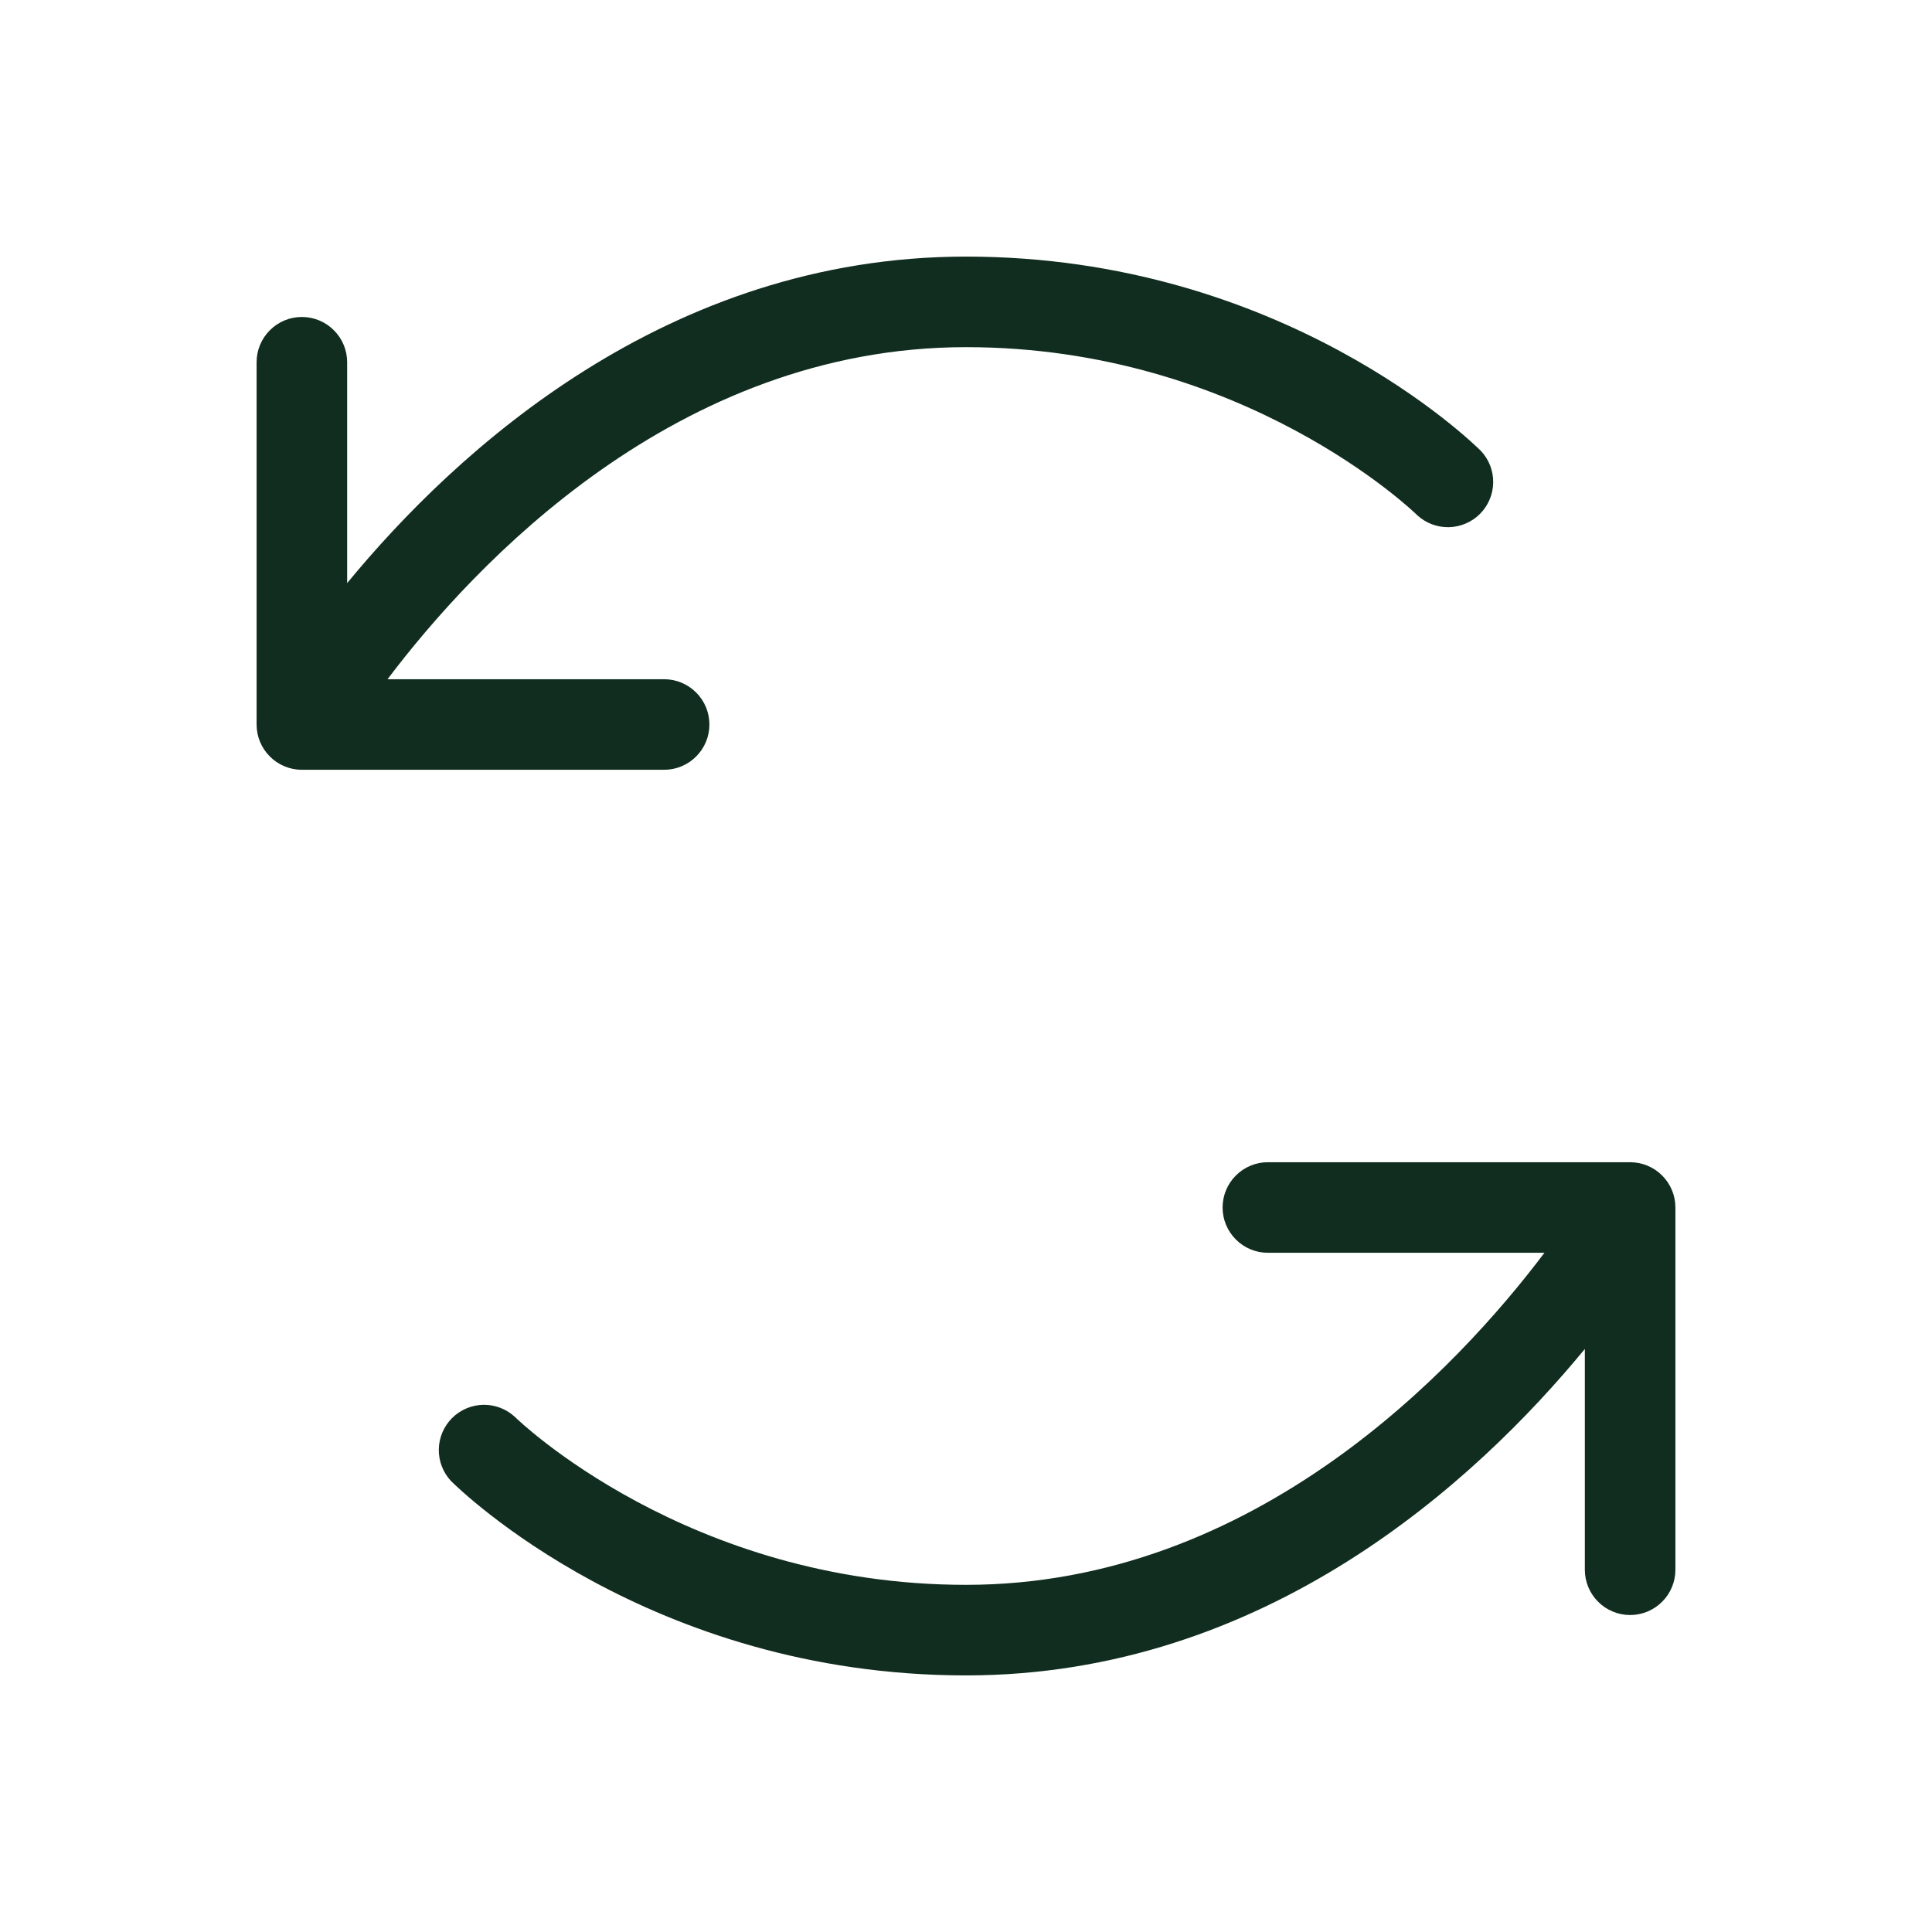 <svg width="32" height="32" viewBox="0 0 32 32" fill="none" xmlns="http://www.w3.org/2000/svg">
<path d="M11 12.75H5C4.801 12.75 4.61 12.671 4.47 12.53C4.329 12.39 4.25 12.199 4.25 12V6C4.25 5.801 4.329 5.61 4.47 5.47C4.61 5.329 4.801 5.25 5 5.25C5.199 5.25 5.39 5.329 5.53 5.47C5.671 5.61 5.75 5.801 5.75 6V9.658C7.551 7.469 11.043 4.25 16 4.25C21.25 4.25 24.399 7.339 24.53 7.47C24.663 7.612 24.735 7.8 24.732 7.994C24.729 8.189 24.65 8.374 24.513 8.512C24.376 8.649 24.19 8.728 23.996 8.732C23.802 8.735 23.614 8.664 23.471 8.531C23.442 8.5 20.606 5.75 16 5.75C11.199 5.75 7.845 9.36 6.419 11.25H11C11.199 11.25 11.39 11.329 11.53 11.47C11.671 11.61 11.75 11.801 11.75 12C11.75 12.199 11.671 12.39 11.53 12.53C11.39 12.671 11.199 12.75 11 12.75ZM27 19.25H21C20.801 19.25 20.61 19.329 20.47 19.47C20.329 19.61 20.25 19.801 20.25 20C20.25 20.199 20.329 20.39 20.47 20.53C20.61 20.671 20.801 20.75 21 20.75H25.581C24.155 22.64 20.801 26.25 16 26.25C11.394 26.25 8.557 23.5 8.529 23.469C8.386 23.336 8.198 23.265 8.004 23.268C7.81 23.272 7.624 23.351 7.487 23.488C7.35 23.626 7.271 23.811 7.268 24.006C7.265 24.2 7.337 24.388 7.47 24.53C7.601 24.661 10.75 27.75 16 27.75C20.957 27.75 24.449 24.531 26.25 22.343V26C26.25 26.199 26.329 26.39 26.47 26.53C26.61 26.671 26.801 26.75 27 26.75C27.199 26.75 27.39 26.671 27.53 26.53C27.671 26.39 27.75 26.199 27.75 26V20C27.75 19.801 27.671 19.61 27.53 19.47C27.39 19.329 27.199 19.25 27 19.25Z" fill="#112D1F"/>
</svg>
